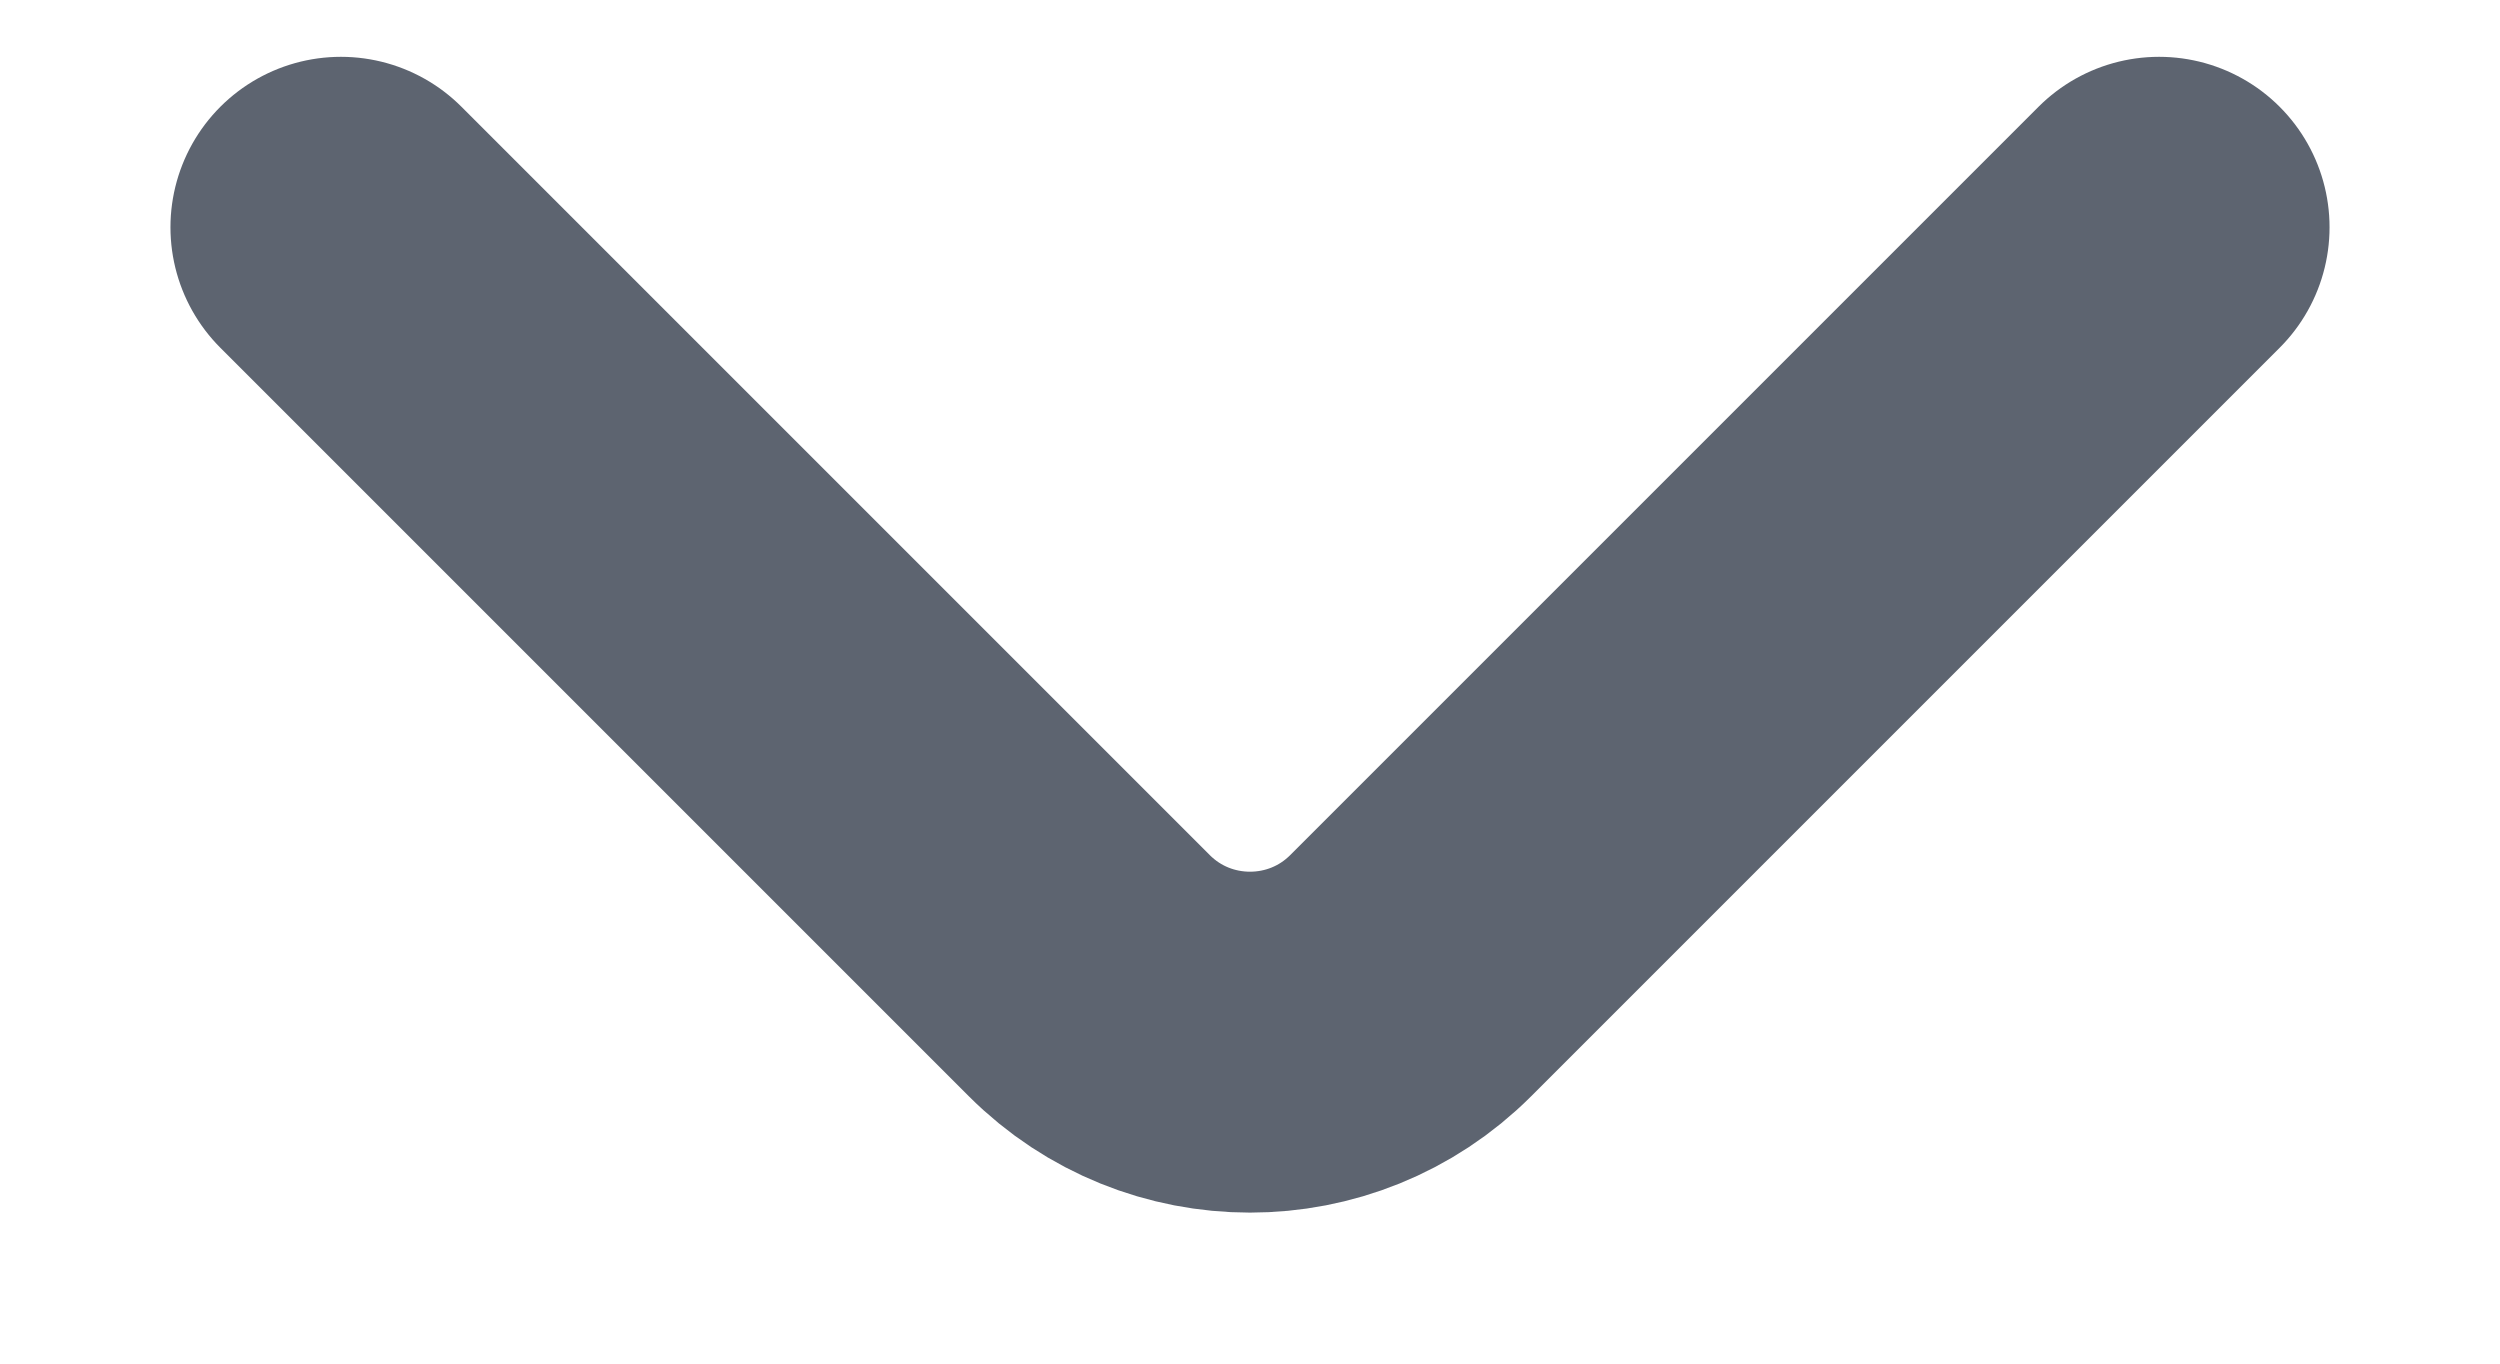 <svg width="11" height="6" viewBox="0 0 11 6" fill="none" xmlns="http://www.w3.org/2000/svg">
<path d="M1.5 1L4.793 4.293C5.183 4.683 5.817 4.683 6.207 4.293L9.5 1" stroke="#5D6470" stroke-width="1.5" stroke-linecap="round" stroke-linejoin="round"/>
</svg>
